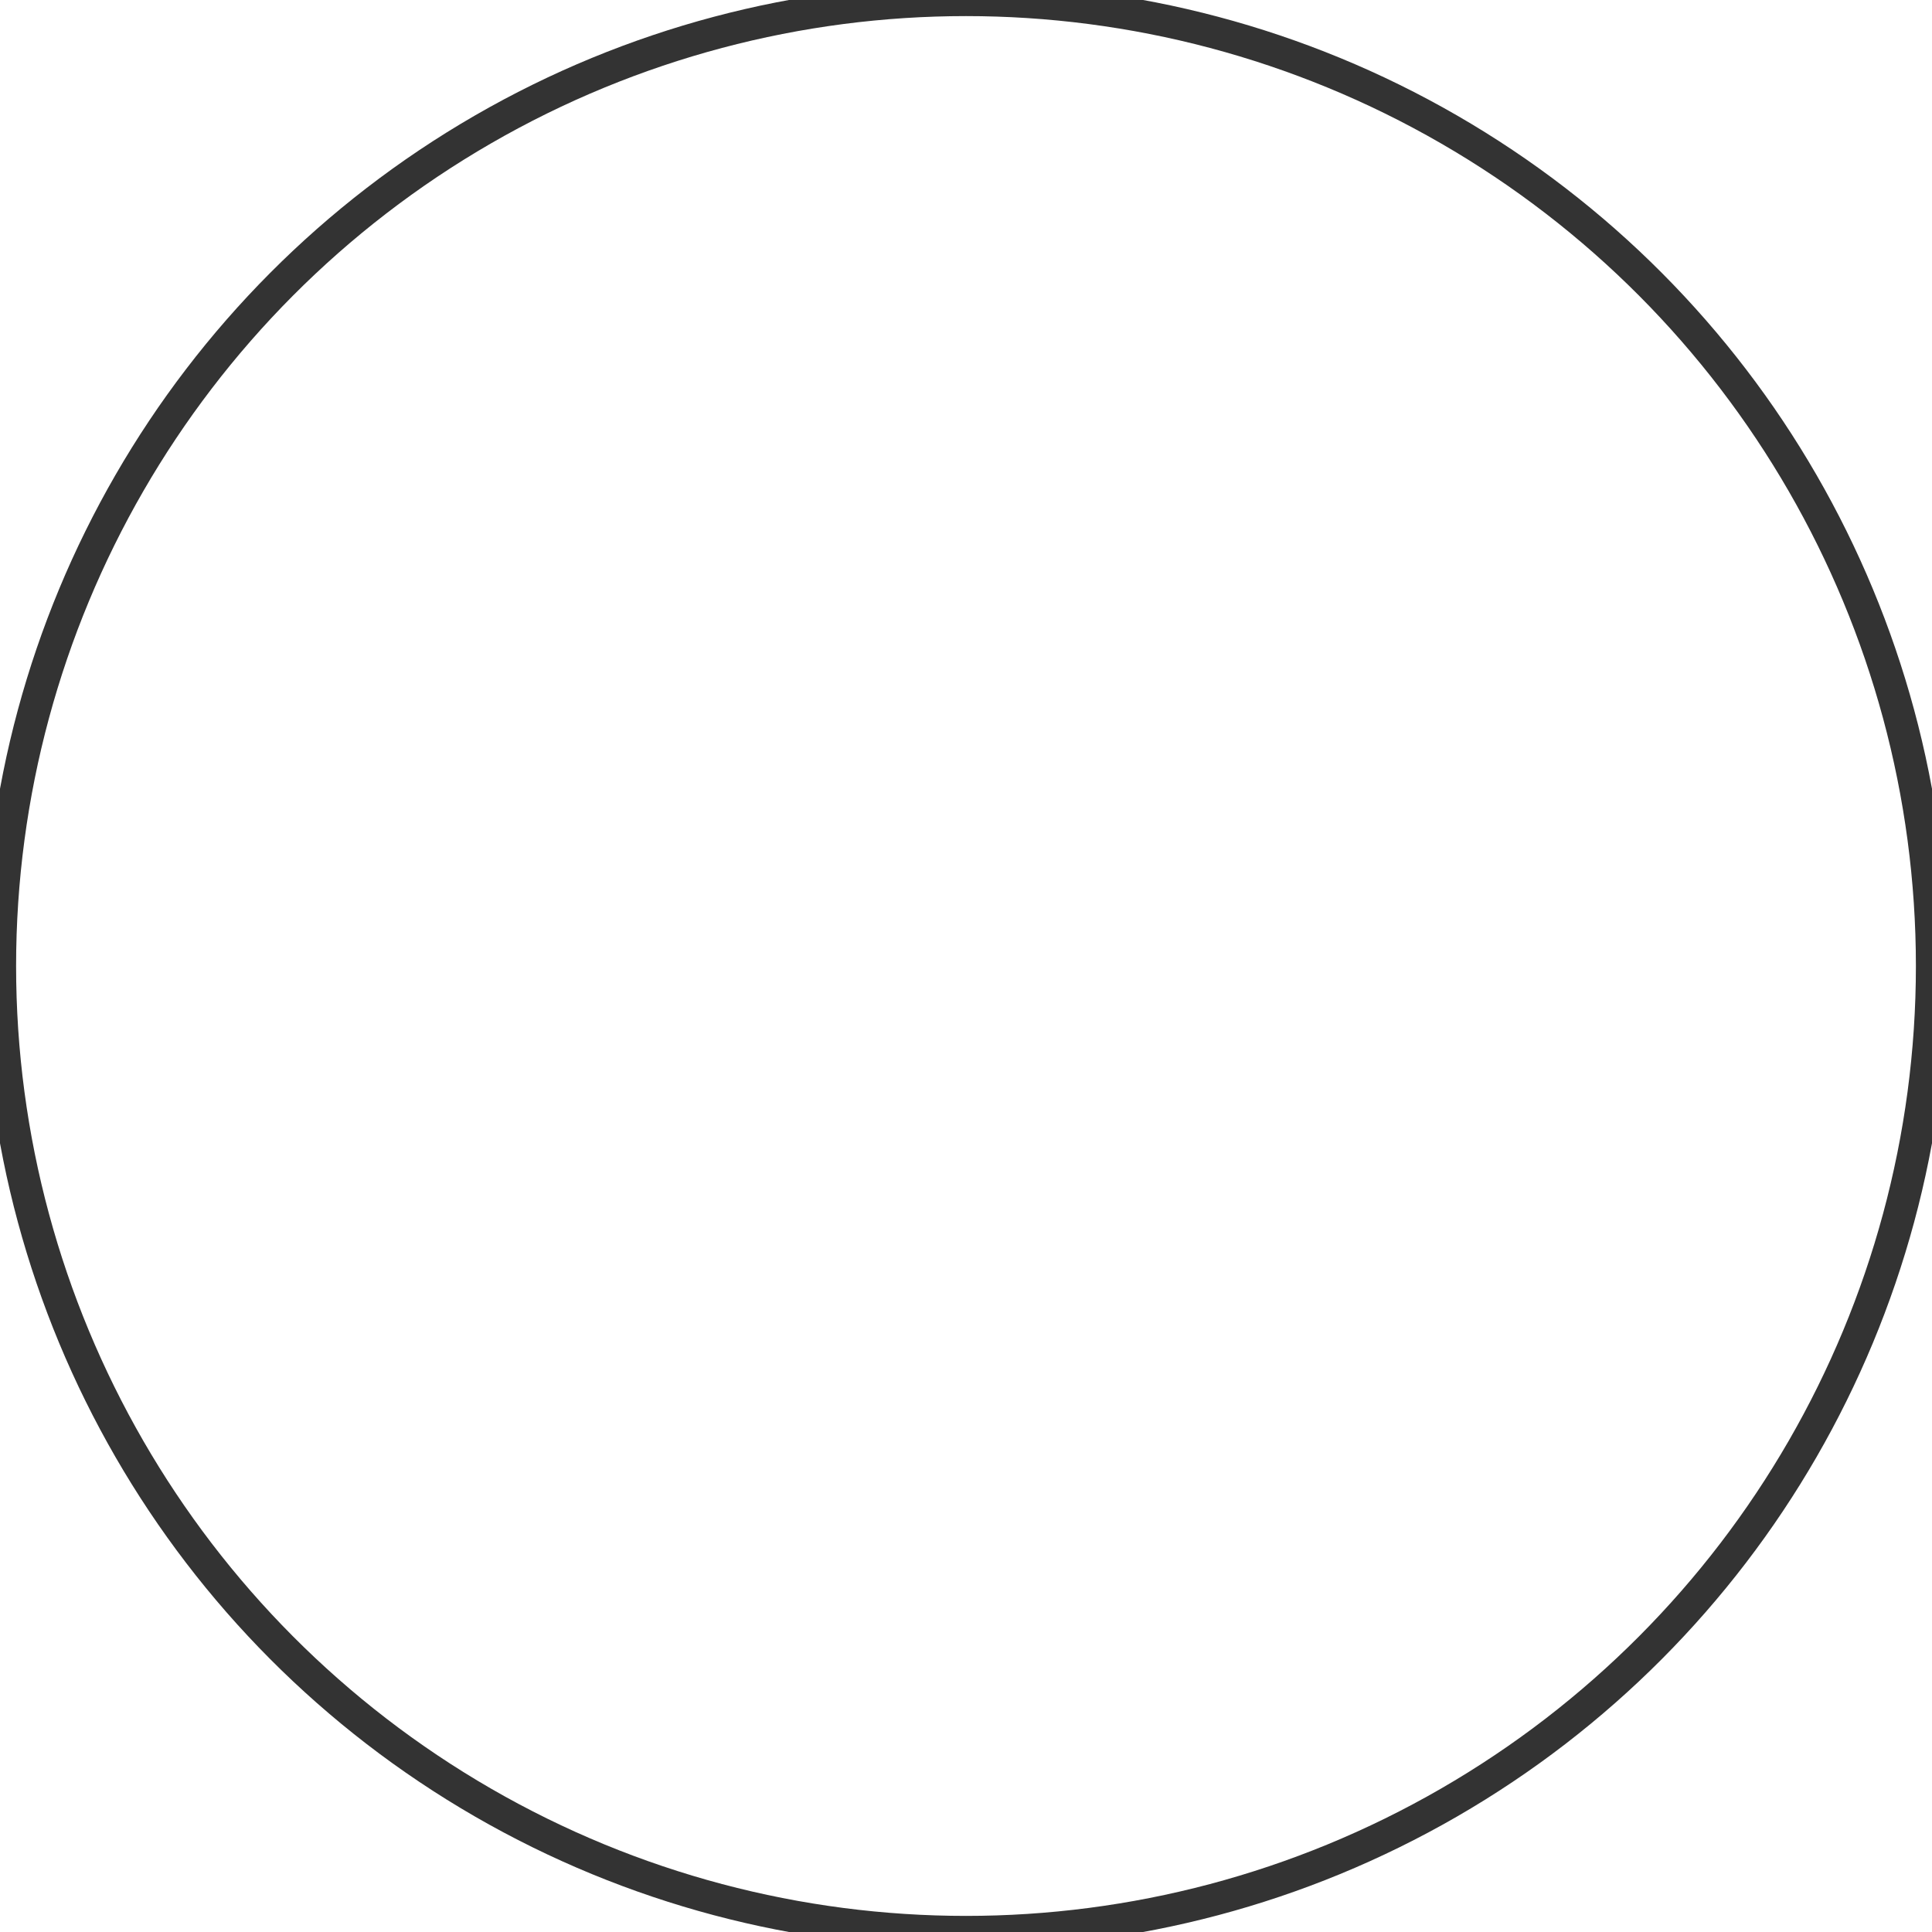 <?xml version="1.0" encoding="UTF-8"?>
<svg width="60mm" height="60mm" viewBox="0 0 60 60" version="1.1" 
  xmlns="http://www.w3.org/2000/svg" 
  xmlns:xlink="http://www.w3.org/1999/xlink">
  <title>圆形</title>
  <g id="-beta4" stroke="none" stroke-width="1" fill="none" fill-rule="evenodd">
    <ellipse id="圆形" stroke="#333333" cx="30" cy="30" rx="30" ry="30"></ellipse>
  </g>
</svg>
